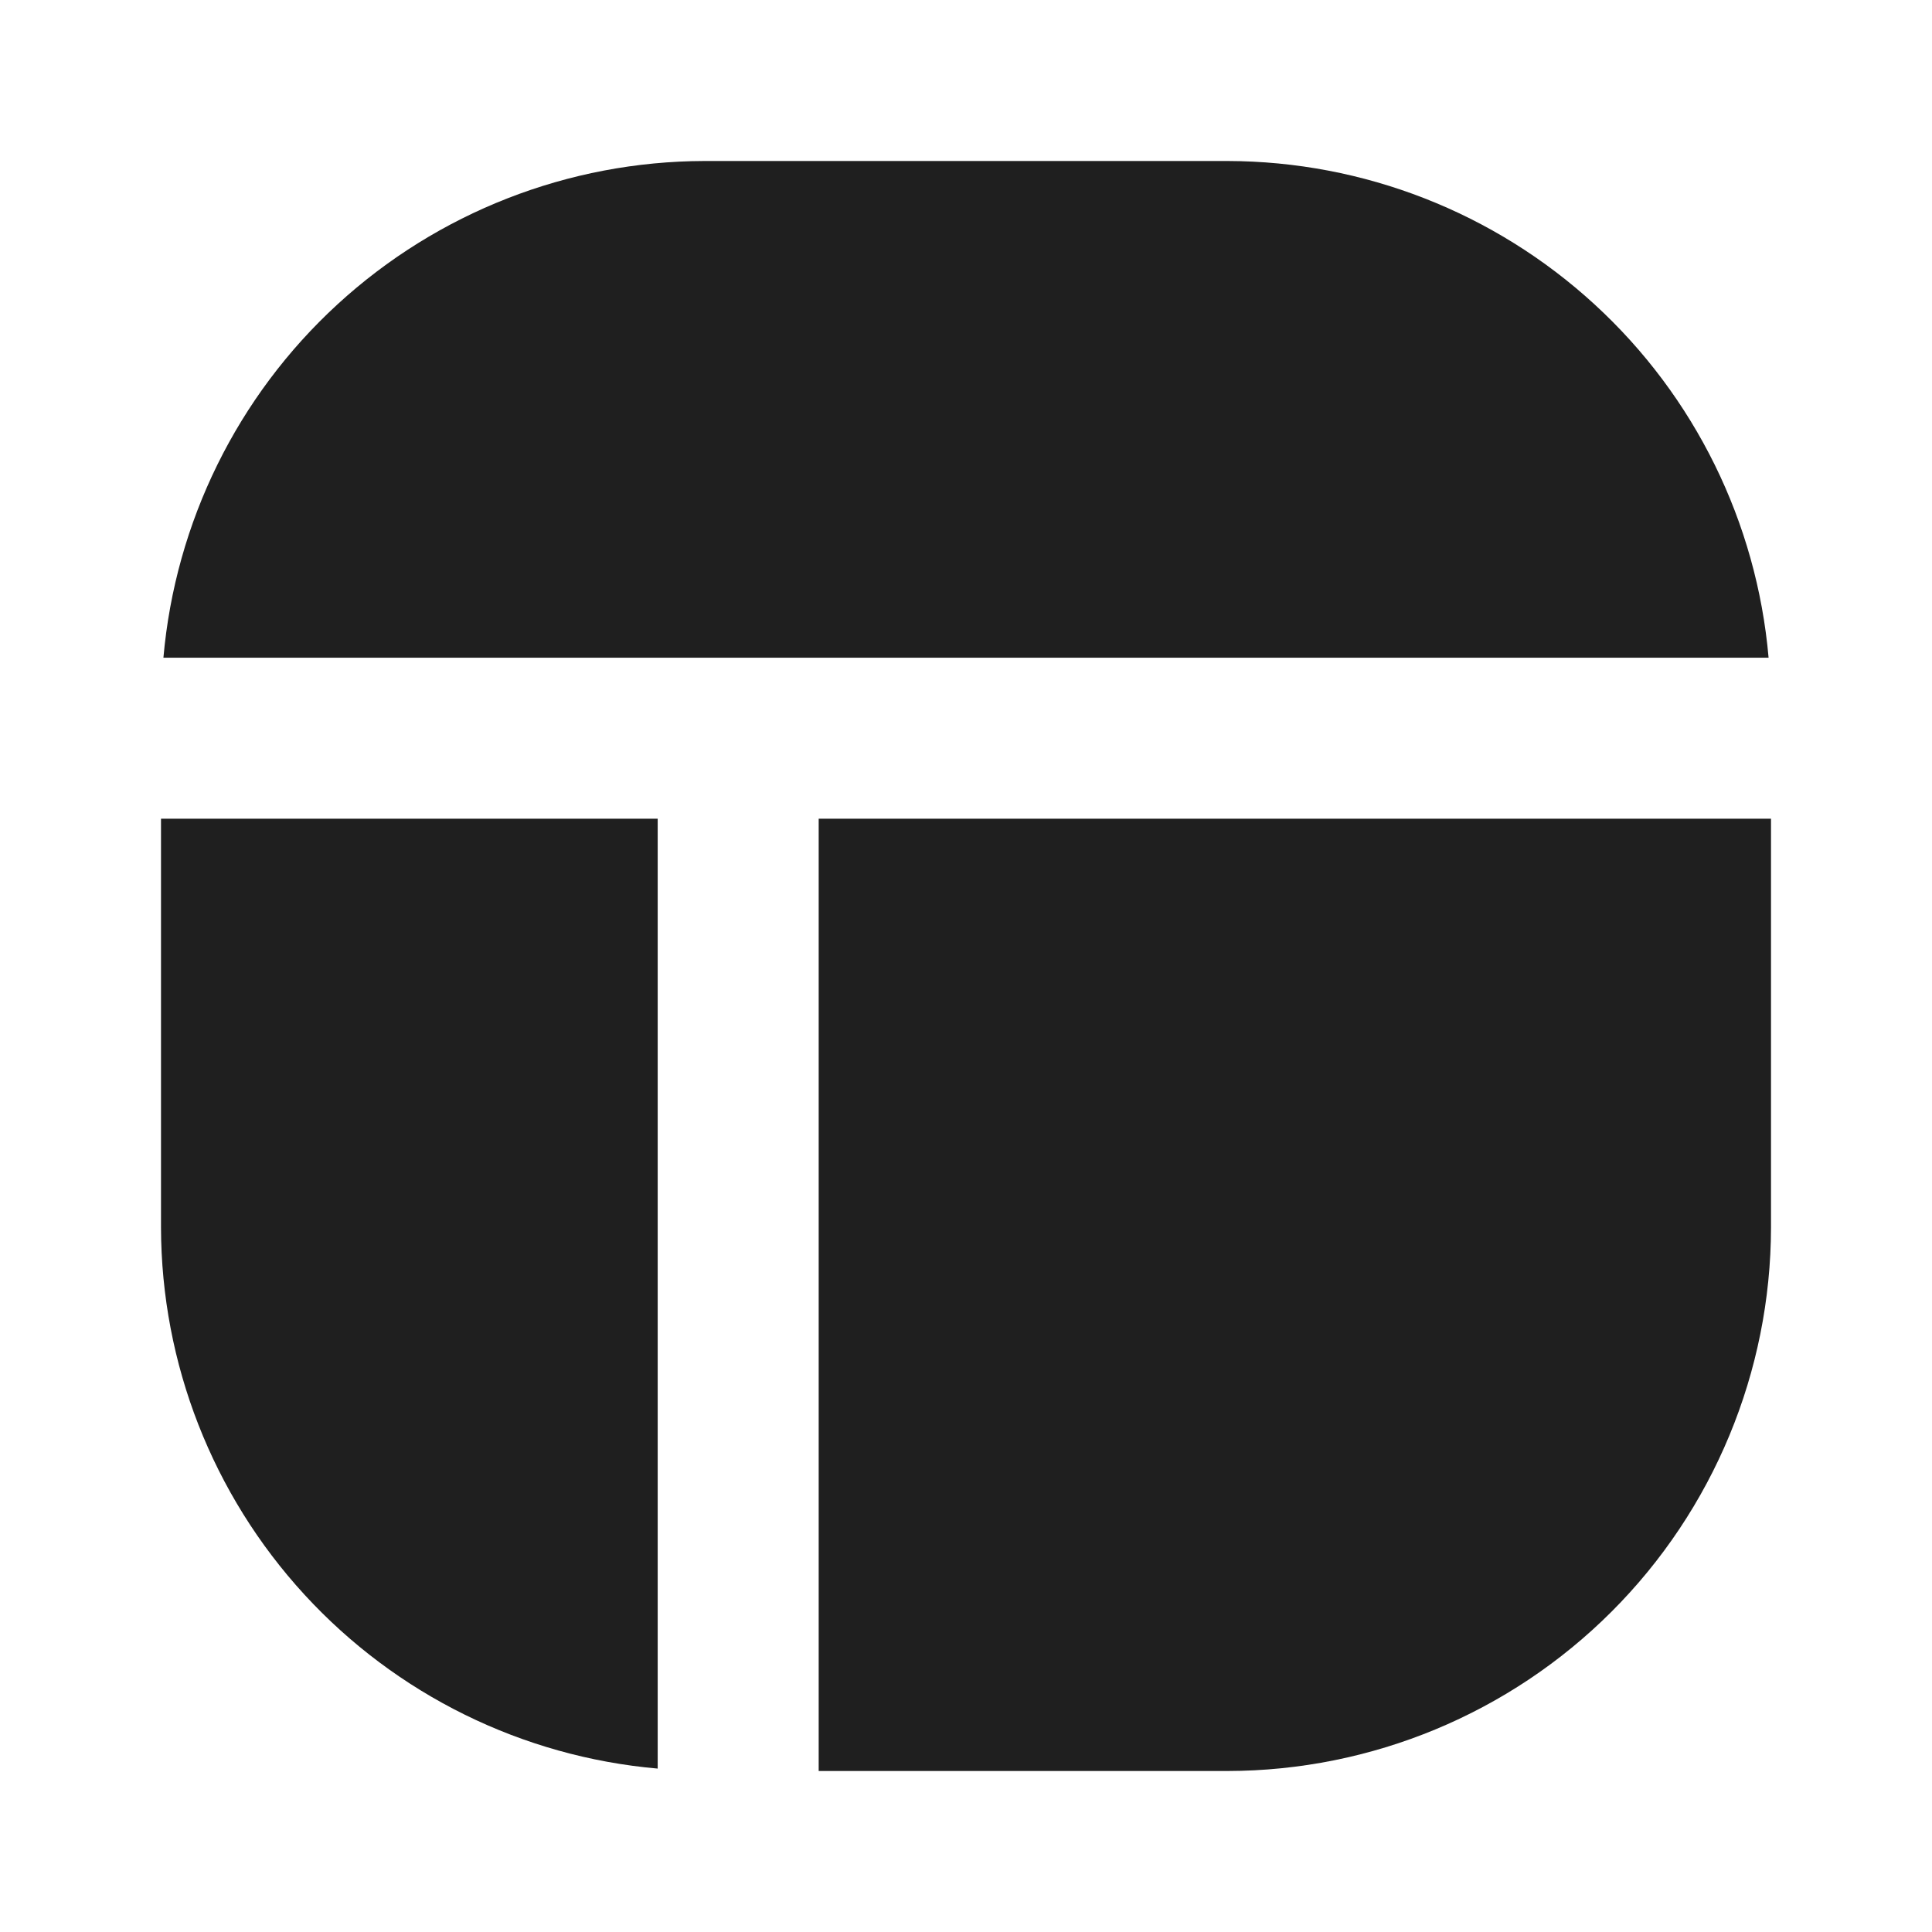 <svg width="24" height="24" viewBox="0 0 24 24" fill="none" xmlns="http://www.w3.org/2000/svg">
<path d="M21.97 8.17H2.03C2.178 6.488 2.949 4.922 4.192 3.781C5.436 2.639 7.062 2.004 8.75 2H15.25C16.939 2.004 18.564 2.639 19.808 3.781C21.052 4.922 21.823 6.488 21.97 8.17Z" fill="#1F1F1F"/>
<path d="M8.17 10.17V21.97C6.488 21.823 4.922 21.051 3.781 19.808C2.639 18.564 2.004 16.938 2 15.25V10.17H8.17Z" fill="#1F1F1F"/>
<path d="M22 10.17V15.25C21.997 17.039 21.285 18.755 20.02 20.02C18.755 21.285 17.039 21.997 15.25 22H10.17V10.17H22Z" fill="#1F1F1F"/>
</svg>
